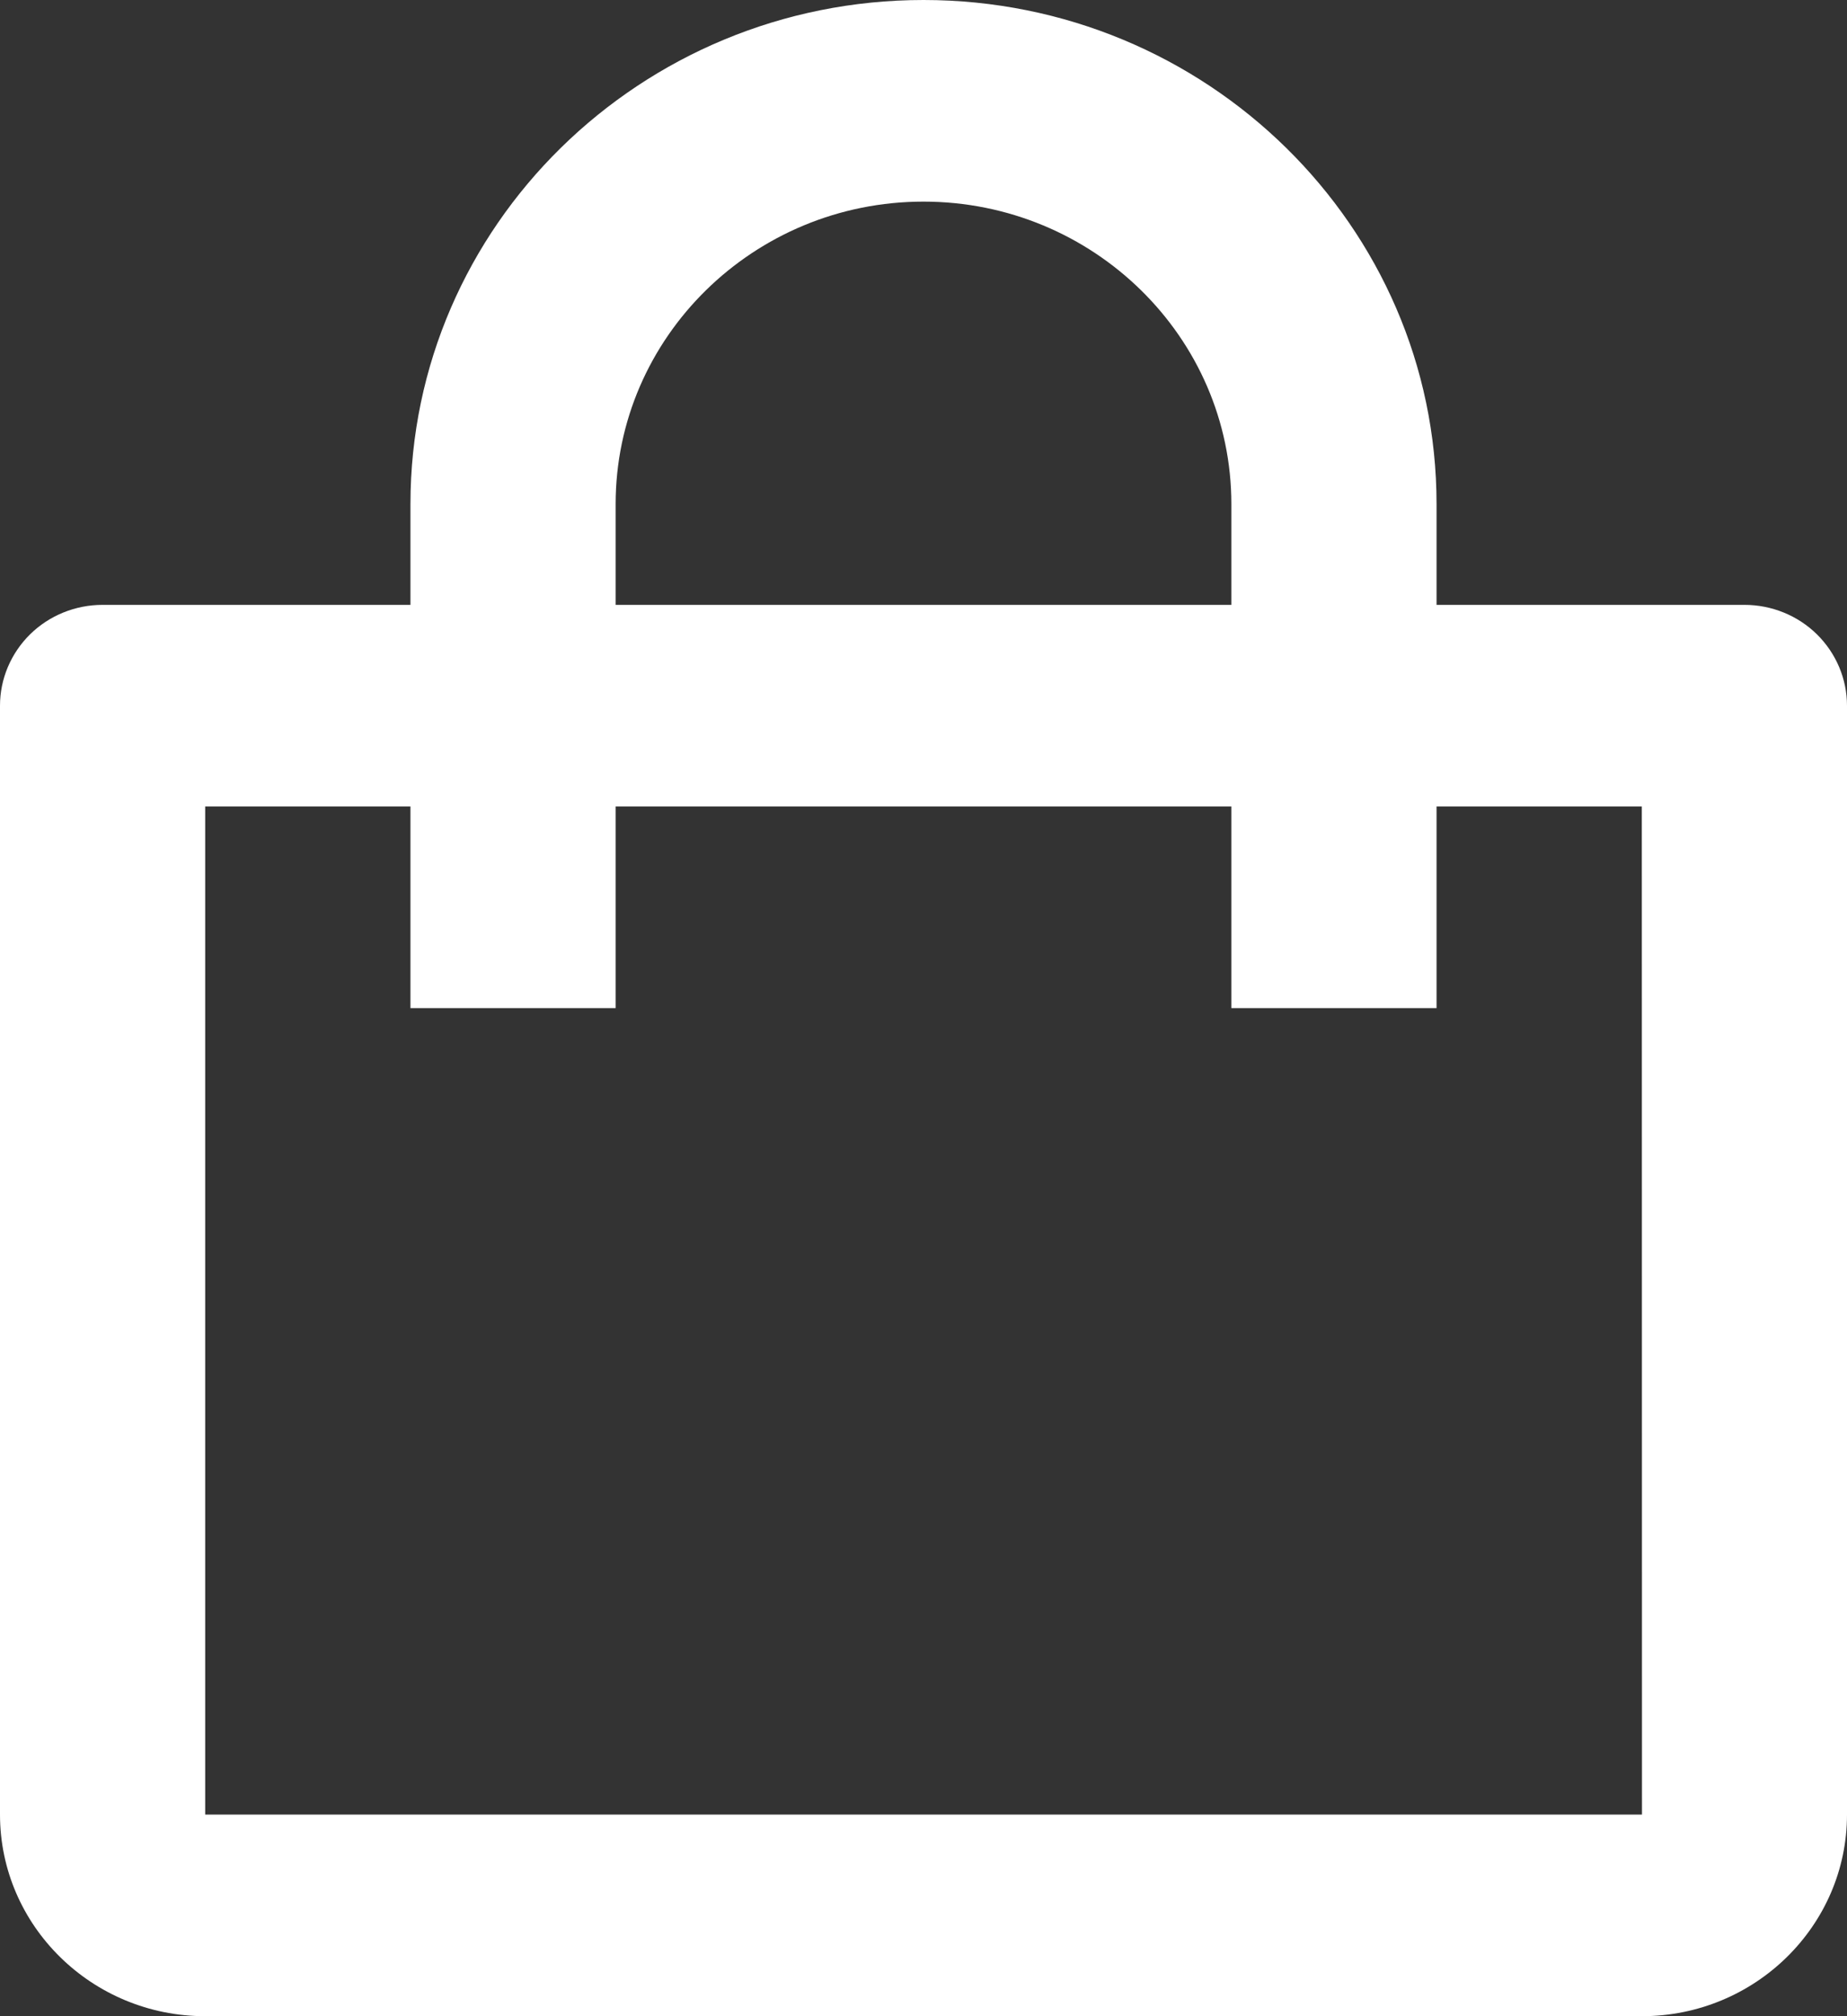 <svg width="22" height="24" viewBox="0 0 22 24" fill="none" xmlns="http://www.w3.org/2000/svg">
<rect x="0" y="0" width="22" height="24" fill="#333333" stroke="none"/>
<path d="M2.444 24H19.556C20.904 24 22 22.924 22 21.6V8.4C22 8.082 21.871 7.777 21.642 7.551C21.413 7.326 21.102 7.2 20.778 7.2H17.111V6C17.111 2.692 14.37 0 11 0C7.63 0 4.889 2.692 4.889 6V7.2H1.222C0.898 7.2 0.587 7.326 0.358 7.551C0.129 7.777 0 8.082 0 8.4V21.6C0 22.924 1.096 24 2.444 24ZM7.333 6C7.333 4.015 8.978 2.4 11 2.4C13.022 2.4 14.667 4.015 14.667 6V7.2H7.333V6ZM2.444 9.6H4.889V12H7.333V9.6H14.667V12H17.111V9.6H19.556L19.558 21.6H2.444V9.6Z" fill="white"/>
</svg>
